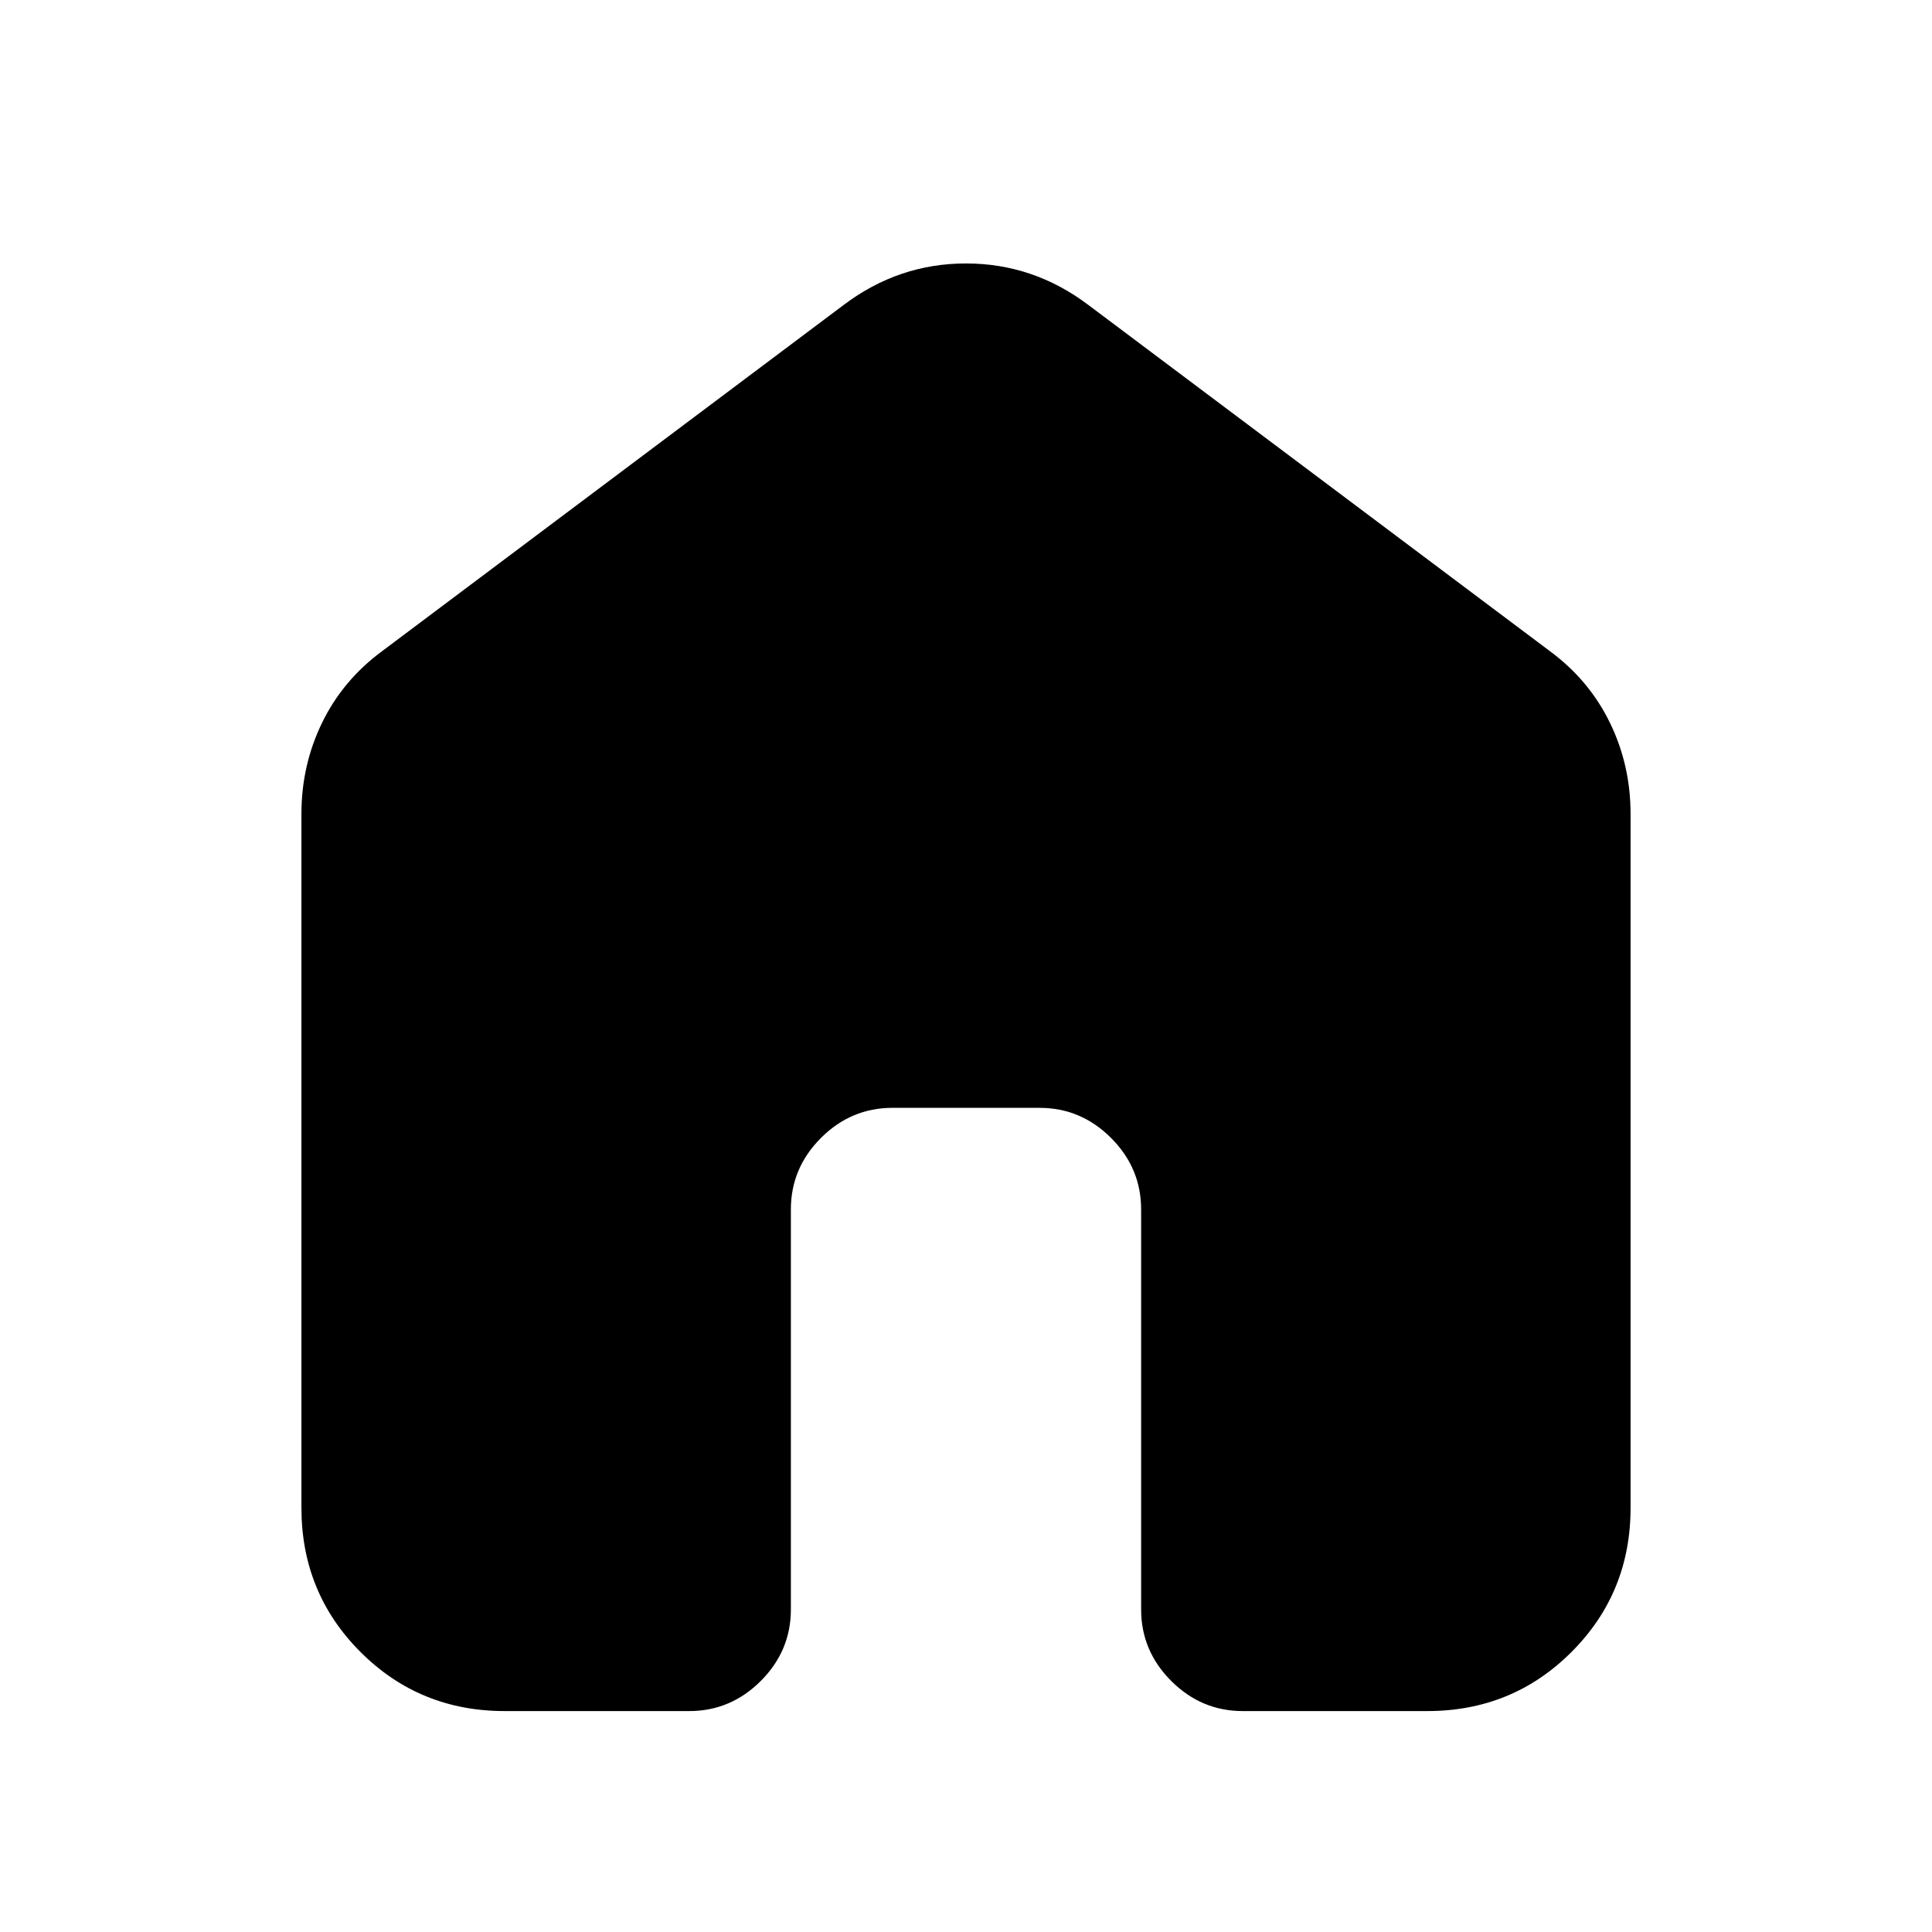 <svg xmlns="http://www.w3.org/2000/svg" height="24" viewBox="0 -960 960 960" width="24"><path d="M149.78-210.78v-344.83q0-24.22 10.3-45.34 10.29-21.12 29.88-35.57l229.21-171.92q27.35-20.65 60.83-20.65t60.83 20.65l229.21 171.92q19.59 14.45 29.88 35.57 10.3 21.12 10.3 45.34v344.83q0 42.3-29.35 71.65-29.35 29.35-71.65 29.35h-91.7q-20.58 0-35.54-14.96t-14.96-35.54v-198.74q0-20.59-14.95-35.55-14.96-14.95-35.55-14.95h-73.04q-20.59 0-35.55 14.95-14.95 14.96-14.95 35.55v198.74q0 20.58-14.96 35.54t-35.54 14.96h-91.7q-42.3 0-71.65-29.35-29.35-29.35-29.35-71.65Z"/></svg>